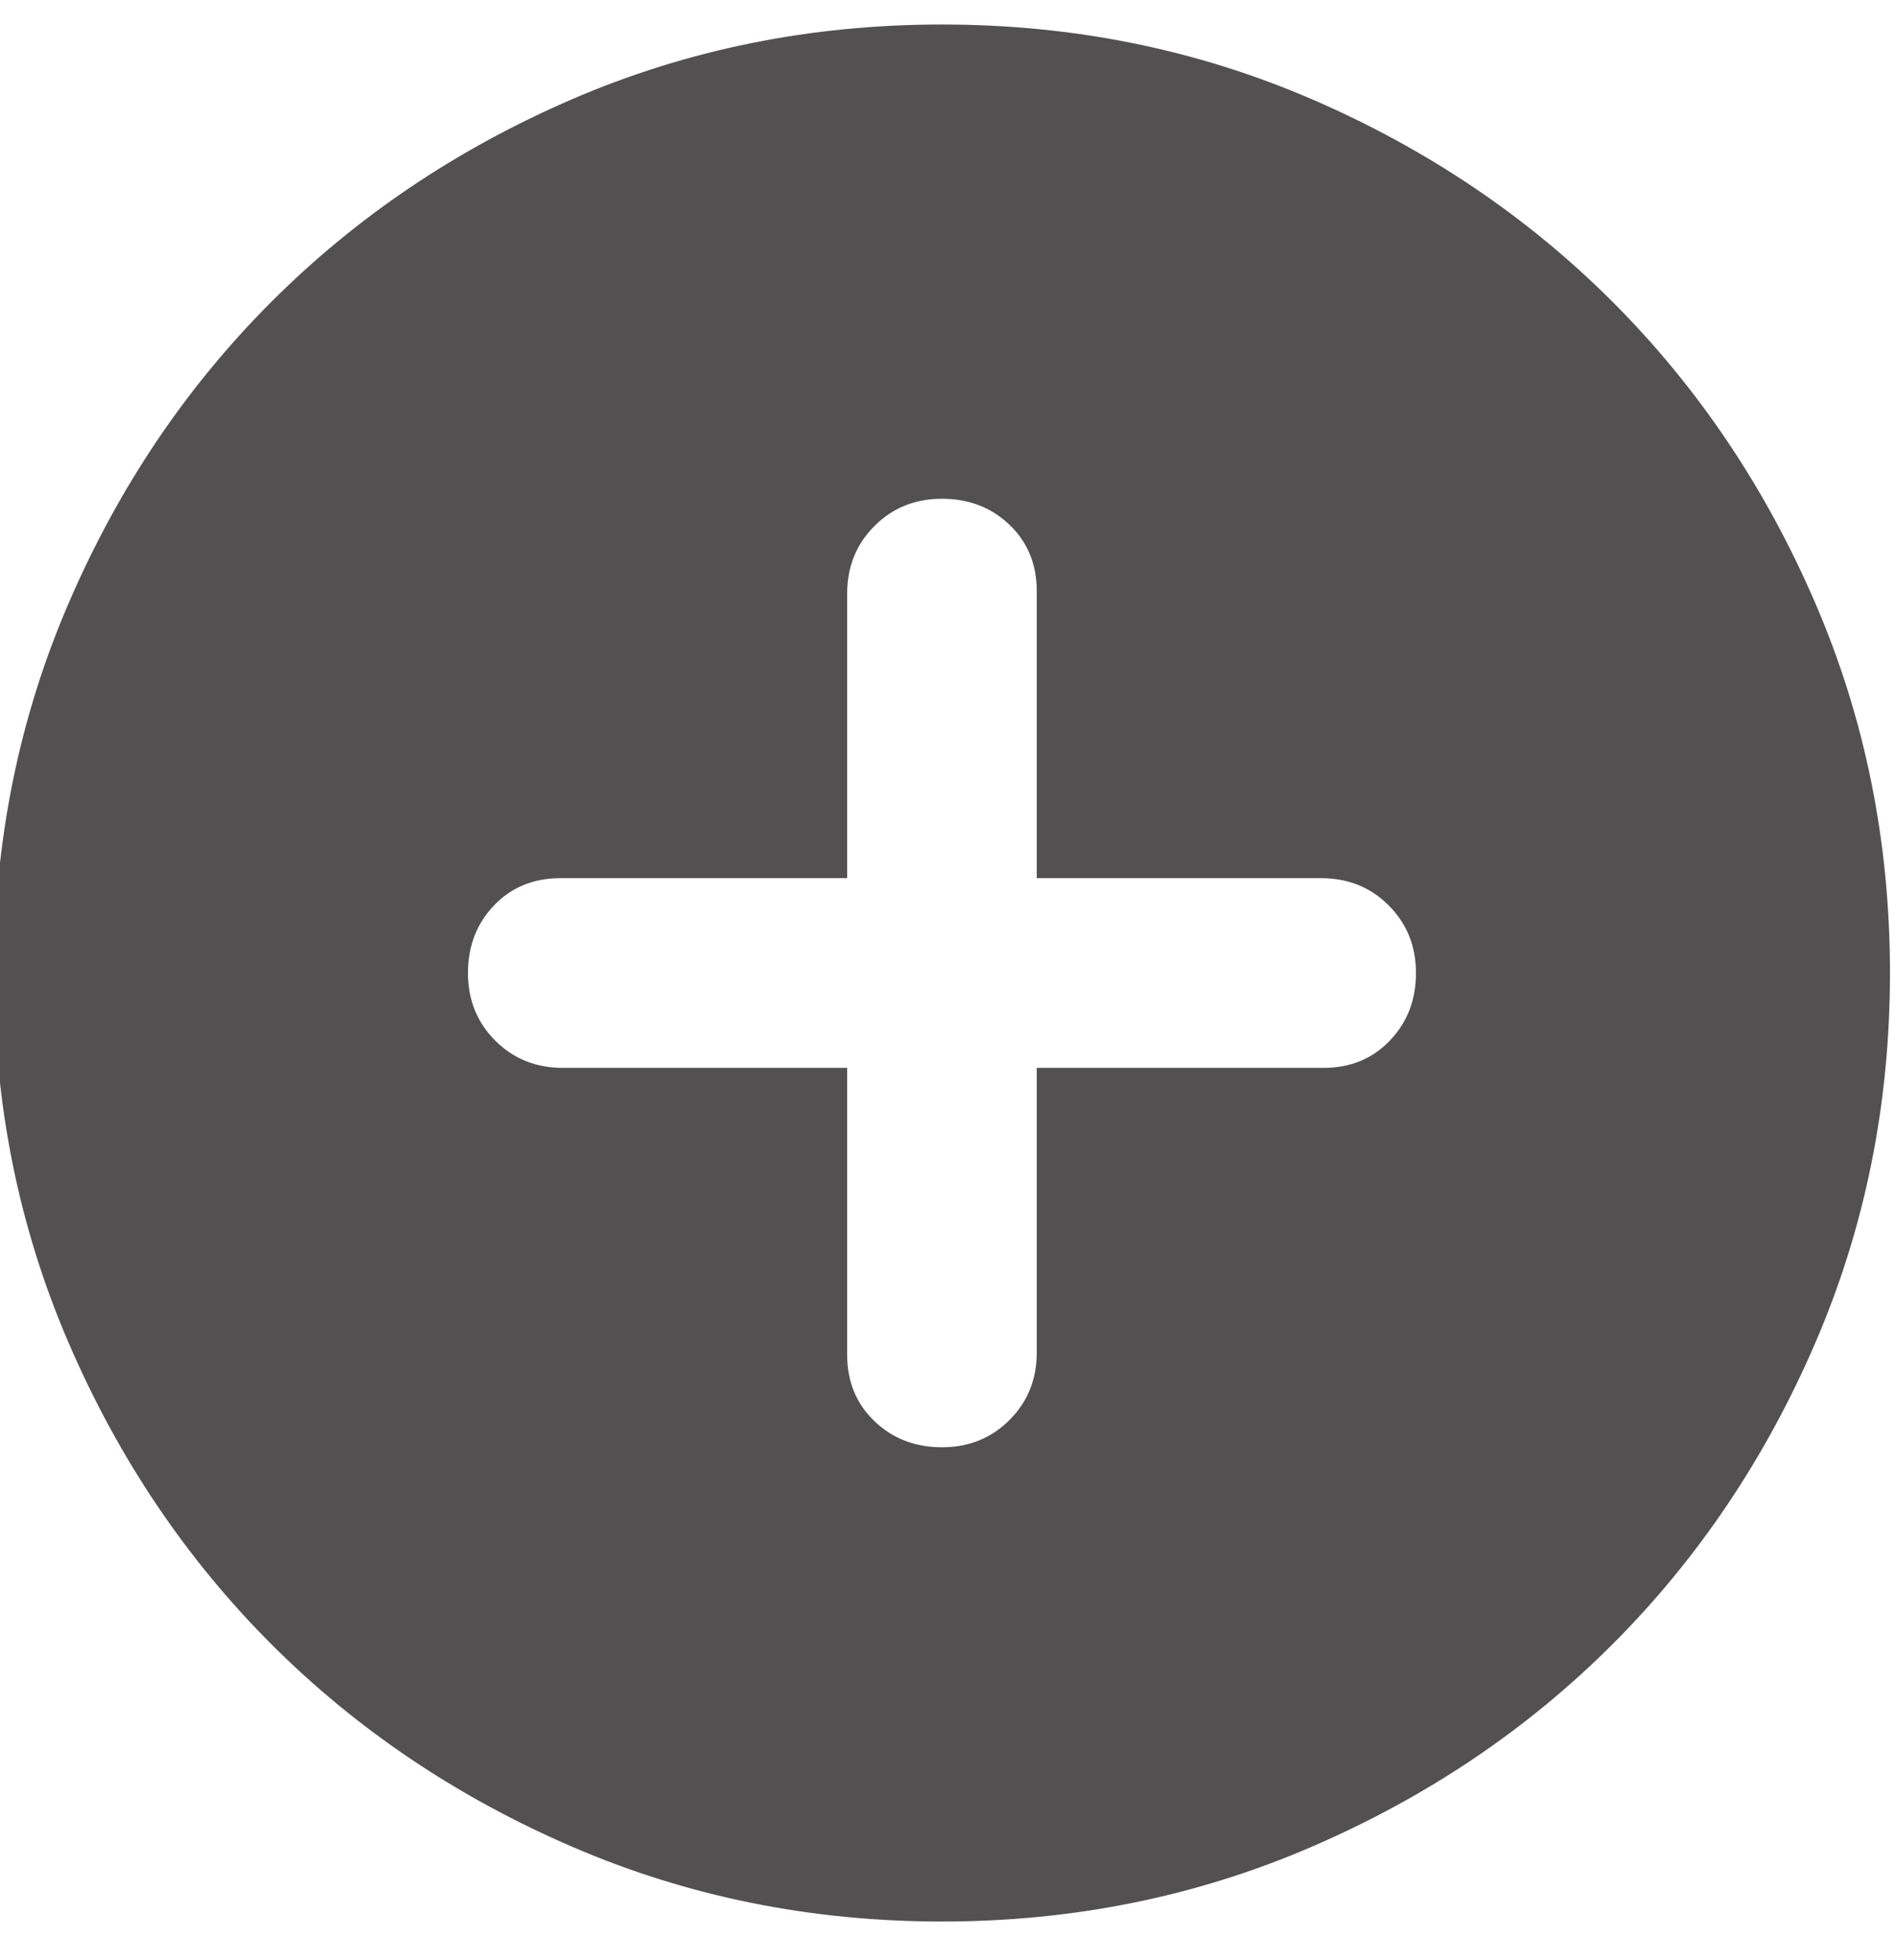 <svg width="60" height="62" viewBox="0 0 60 62" fill="none" xmlns="http://www.w3.org/2000/svg" xmlns:xlink="http://www.w3.org/1999/xlink">
<path d="M29.809,45.775C30.659,45.775 31.372,45.487 31.948,44.911C32.522,44.337 32.809,43.625 32.809,42.775L32.809,33.775L41.884,33.775C42.734,33.775 43.434,33.487 43.984,32.911C44.534,32.337 44.809,31.625 44.809,30.775C44.809,29.925 44.521,29.212 43.945,28.636C43.371,28.062 42.659,27.775 41.809,27.775L32.809,27.775L32.809,18.7C32.809,17.85 32.522,17.15 31.948,16.6C31.372,16.05 30.659,15.775 29.809,15.775C28.959,15.775 28.247,16.062 27.673,16.636C27.097,17.212 26.809,17.925 26.809,18.775L26.809,27.775L17.734,27.775C16.884,27.775 16.184,28.062 15.634,28.636C15.084,29.212 14.809,29.925 14.809,30.775C14.809,31.625 15.096,32.337 15.67,32.911C16.246,33.487 16.959,33.775 17.809,33.775L26.809,33.775L26.809,42.85C26.809,43.7 27.097,44.4 27.673,44.95C28.247,45.5 28.959,45.775 29.809,45.775L29.809,45.775ZM29.809,60.775C25.659,60.775 21.759,59.987 18.109,58.411C14.459,56.837 11.284,54.7 8.584,52C5.884,49.3 3.747,46.125 2.173,42.475C0.597,38.825 -0.191,34.925 -0.191,30.775C-0.191,26.625 0.597,22.725 2.173,19.075C3.747,15.425 5.884,12.25 8.584,9.55C11.284,6.85 14.459,4.712 18.109,3.136C21.759,1.562 25.659,0.775 29.809,0.775C33.959,0.775 37.859,1.562 41.509,3.136C45.159,4.712 48.334,6.85 51.034,9.55C53.734,12.25 55.871,15.425 57.445,19.075C59.021,22.725 59.809,26.625 59.809,30.775C59.809,34.925 59.021,38.825 57.445,42.475C55.871,46.125 53.734,49.3 51.034,52C48.334,54.7 45.159,56.837 41.509,58.411C37.859,59.987 33.959,60.775 29.809,60.775Z" fill="#525050"/>
</svg>
